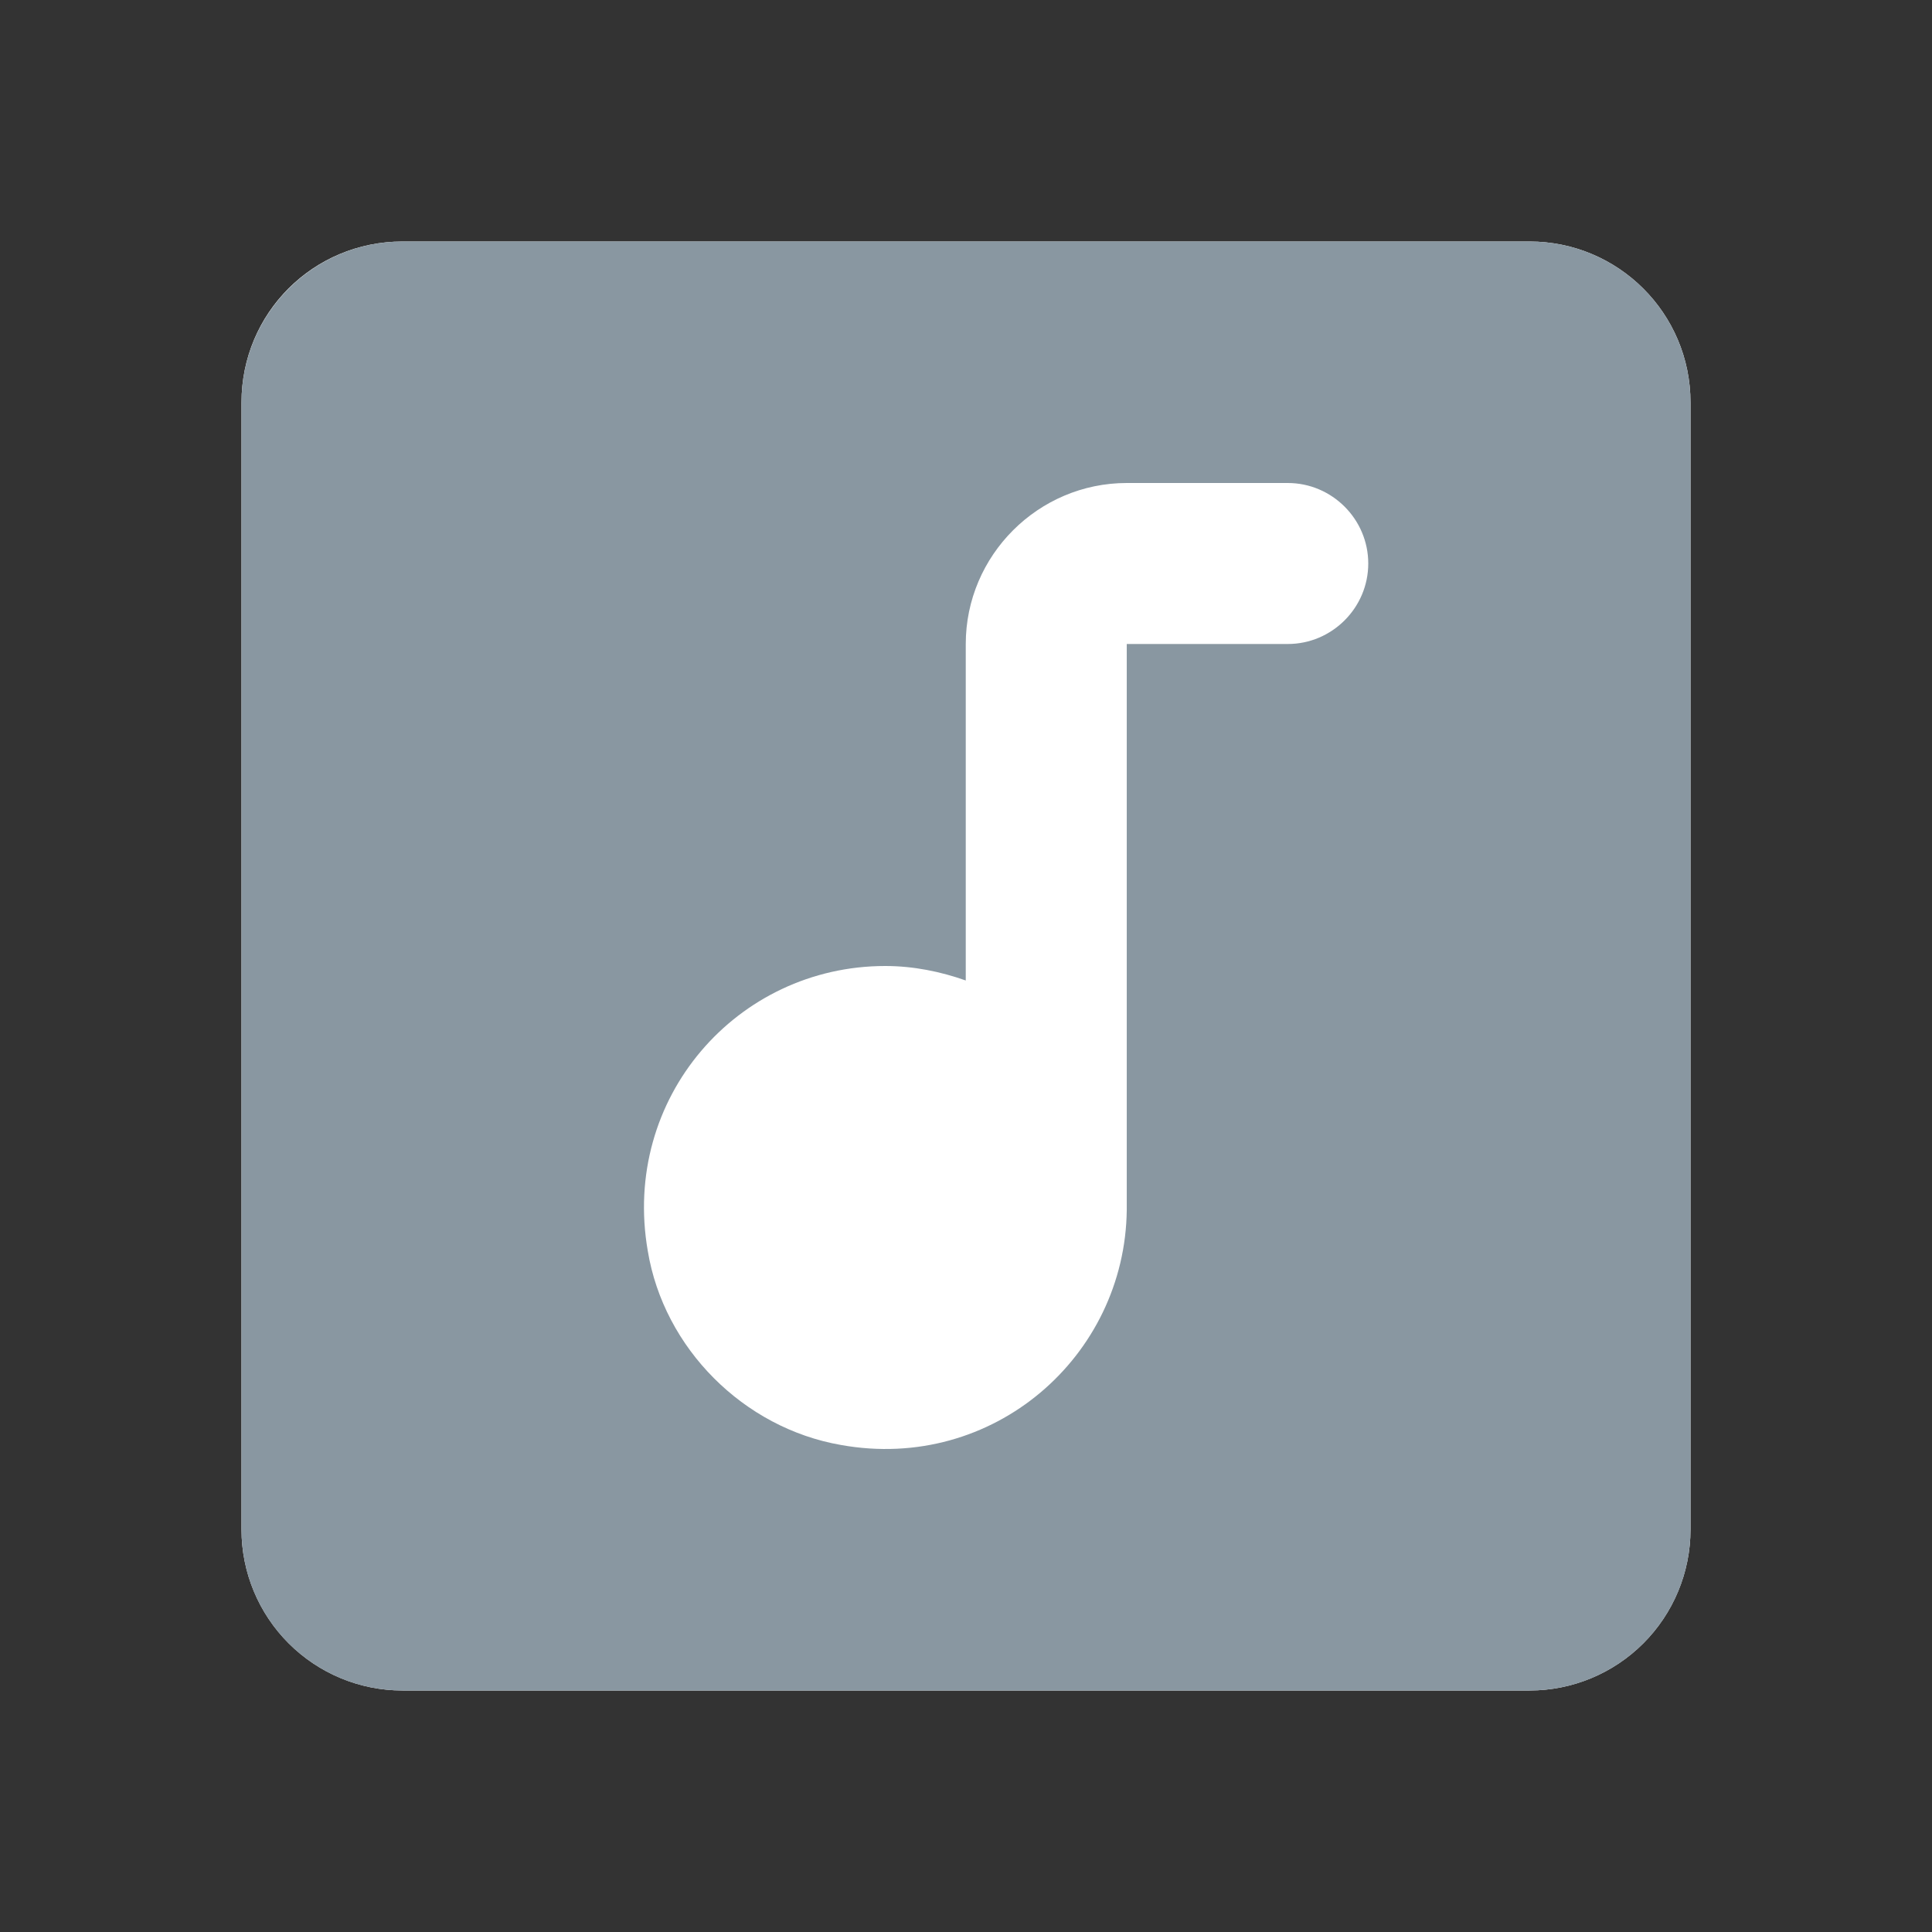 <svg width="24" height="24" viewBox="0 0 24 24" fill="none" xmlns="http://www.w3.org/2000/svg">
<rect x="0" y="0" width="24" height="24" fill="#333333" stroke="none"/>
<path d="M19 3H5C3.89 3 3 3.89 3 5V19C3 19.53 3.211 20.039 3.586 20.414C3.961 20.789 4.47 21 5 21H19C19.53 21 20.039 20.789 20.414 20.414C20.789 20.039 21 19.53 21 19V5C21 3.89 20.1 3 19 3Z" fill="white"/>
<path fill-rule="evenodd" clip-rule="evenodd" d="M5 3C3.895 3 3 3.895 3 5V19C3 20.105 3.895 21 5 21H19C20.105 21 21 20.105 21 19V5C21 3.895 20.105 3 19 3H5ZM10.997 12C9.157 12 7.717 13.64 8.047 15.54C8.247 16.75 9.237 17.74 10.447 17.95C12.337 18.29 13.977 16.85 13.997 15.03V8H15.997C16.547 8 16.997 7.55 16.997 7C16.997 6.45 16.547 6 15.997 6H13.997C12.897 6 11.997 6.9 11.997 8V12.18C11.687 12.07 11.347 12 10.997 12Z" fill="#8997A1"/>
</svg>
